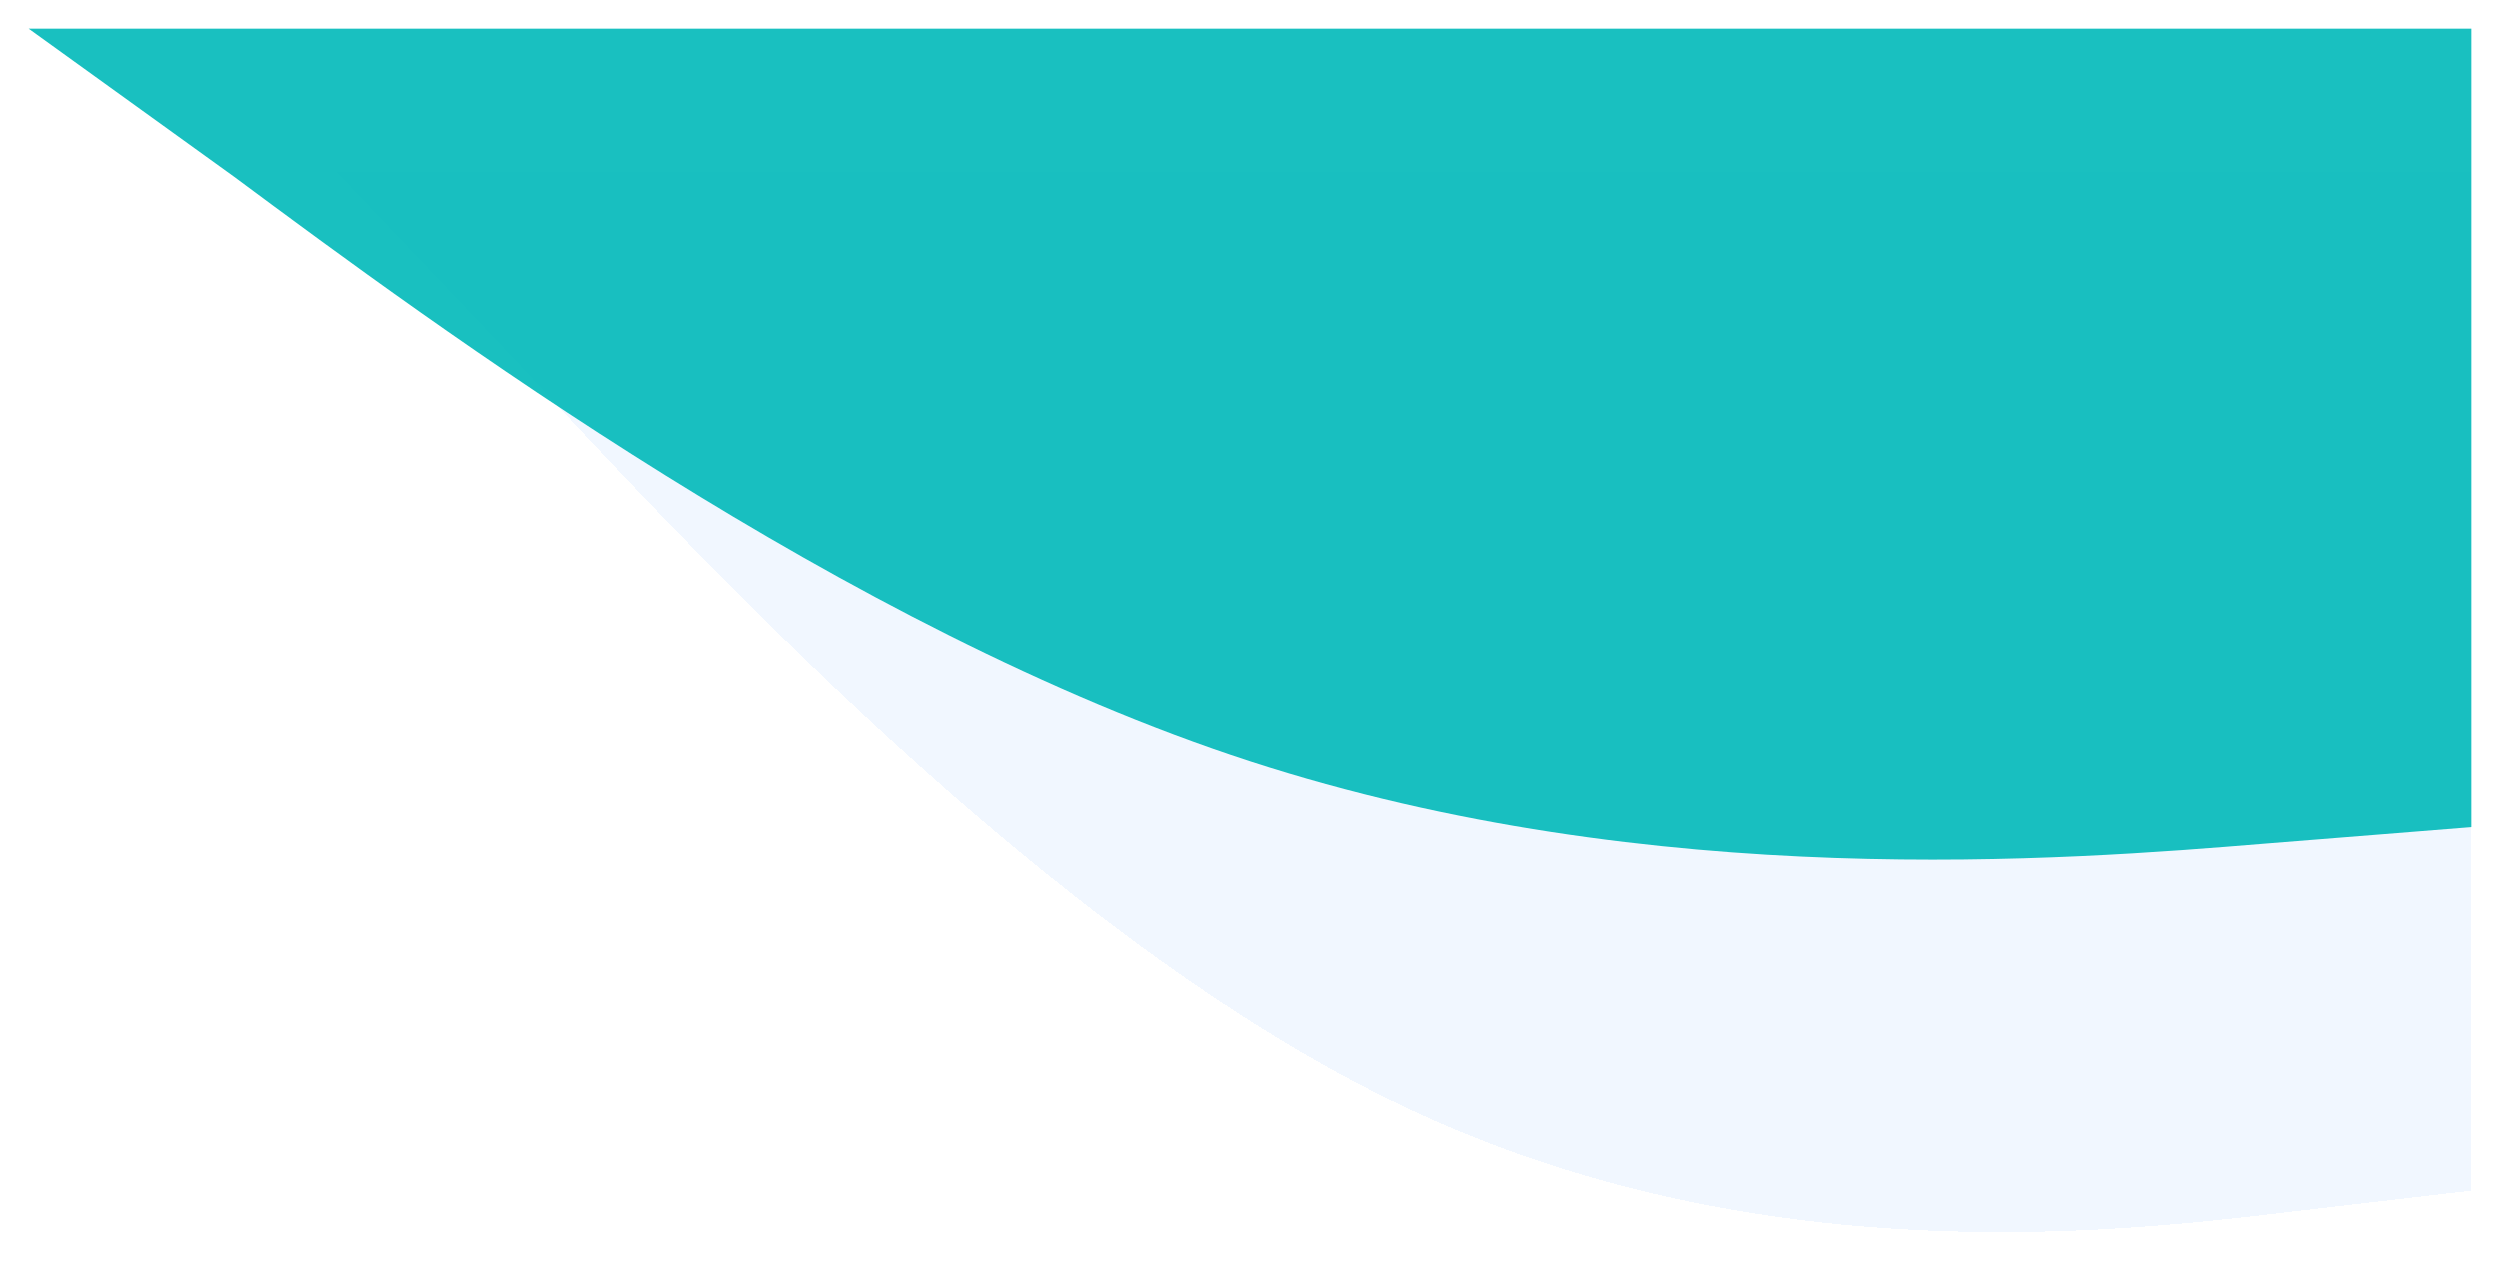 <svg width="349" height="176" viewBox="0 0 349 176" fill="none" xmlns="http://www.w3.org/2000/svg">
<g opacity="0.85" filter="url(#filter0_d_482_266)">
<path fill-rule="evenodd" clip-rule="evenodd" d="M47 20L72.079 46.389C96.421 72.777 146.579 127.02 196 150.477C245.421 173.933 295.579 168.069 319.921 165.137L345 162.205V20H319.921C295.579 20 245.421 20 196 20C146.579 20 96.421 20 72.079 20H47Z" fill="#5599FF" fill-opacity="0.1" shape-rendering="crispEdges"/>
</g>
<g opacity="0.9" filter="url(#filter1_d_482_266)">
<path fill-rule="evenodd" clip-rule="evenodd" d="M4 0L32.698 20.683C60.552 41.366 117.948 83.881 174.5 102.266C231.052 120.651 288.448 116.054 316.302 113.756L345 111.458V0H316.302C288.448 0 231.052 0 174.5 0C117.948 0 60.552 0 32.698 0H4Z" fill="#00B9B9"/>
</g>
<defs>
<filter id="filter0_d_482_266" x="43" y="20" width="306" height="156" filterUnits="userSpaceOnUse" color-interpolation-filters="sRGB">
<feFlood flood-opacity="0" result="BackgroundImageFix"/>
<feColorMatrix in="SourceAlpha" type="matrix" values="0 0 0 0 0 0 0 0 0 0 0 0 0 0 0 0 0 0 127 0" result="hardAlpha"/>
<feOffset dy="4"/>
<feGaussianBlur stdDeviation="2"/>
<feComposite in2="hardAlpha" operator="out"/>
<feColorMatrix type="matrix" values="0 0 0 0 0 0 0 0 0 0 0 0 0 0 0 0 0 0 0.15 0"/>
<feBlend mode="normal" in2="BackgroundImageFix" result="effect1_dropShadow_482_266"/>
<feBlend mode="normal" in="SourceGraphic" in2="effect1_dropShadow_482_266" result="shape"/>
</filter>
<filter id="filter1_d_482_266" x="0" y="0" width="349" height="124" filterUnits="userSpaceOnUse" color-interpolation-filters="sRGB">
<feFlood flood-opacity="0" result="BackgroundImageFix"/>
<feColorMatrix in="SourceAlpha" type="matrix" values="0 0 0 0 0 0 0 0 0 0 0 0 0 0 0 0 0 0 127 0" result="hardAlpha"/>
<feOffset dy="4"/>
<feGaussianBlur stdDeviation="2"/>
<feComposite in2="hardAlpha" operator="out"/>
<feColorMatrix type="matrix" values="0 0 0 0 0.401 0 0 0 0 0.267 0 0 0 0 0.5 0 0 0 0.35 0"/>
<feBlend mode="normal" in2="BackgroundImageFix" result="effect1_dropShadow_482_266"/>
<feBlend mode="normal" in="SourceGraphic" in2="effect1_dropShadow_482_266" result="shape"/>
</filter>
</defs>
</svg>
